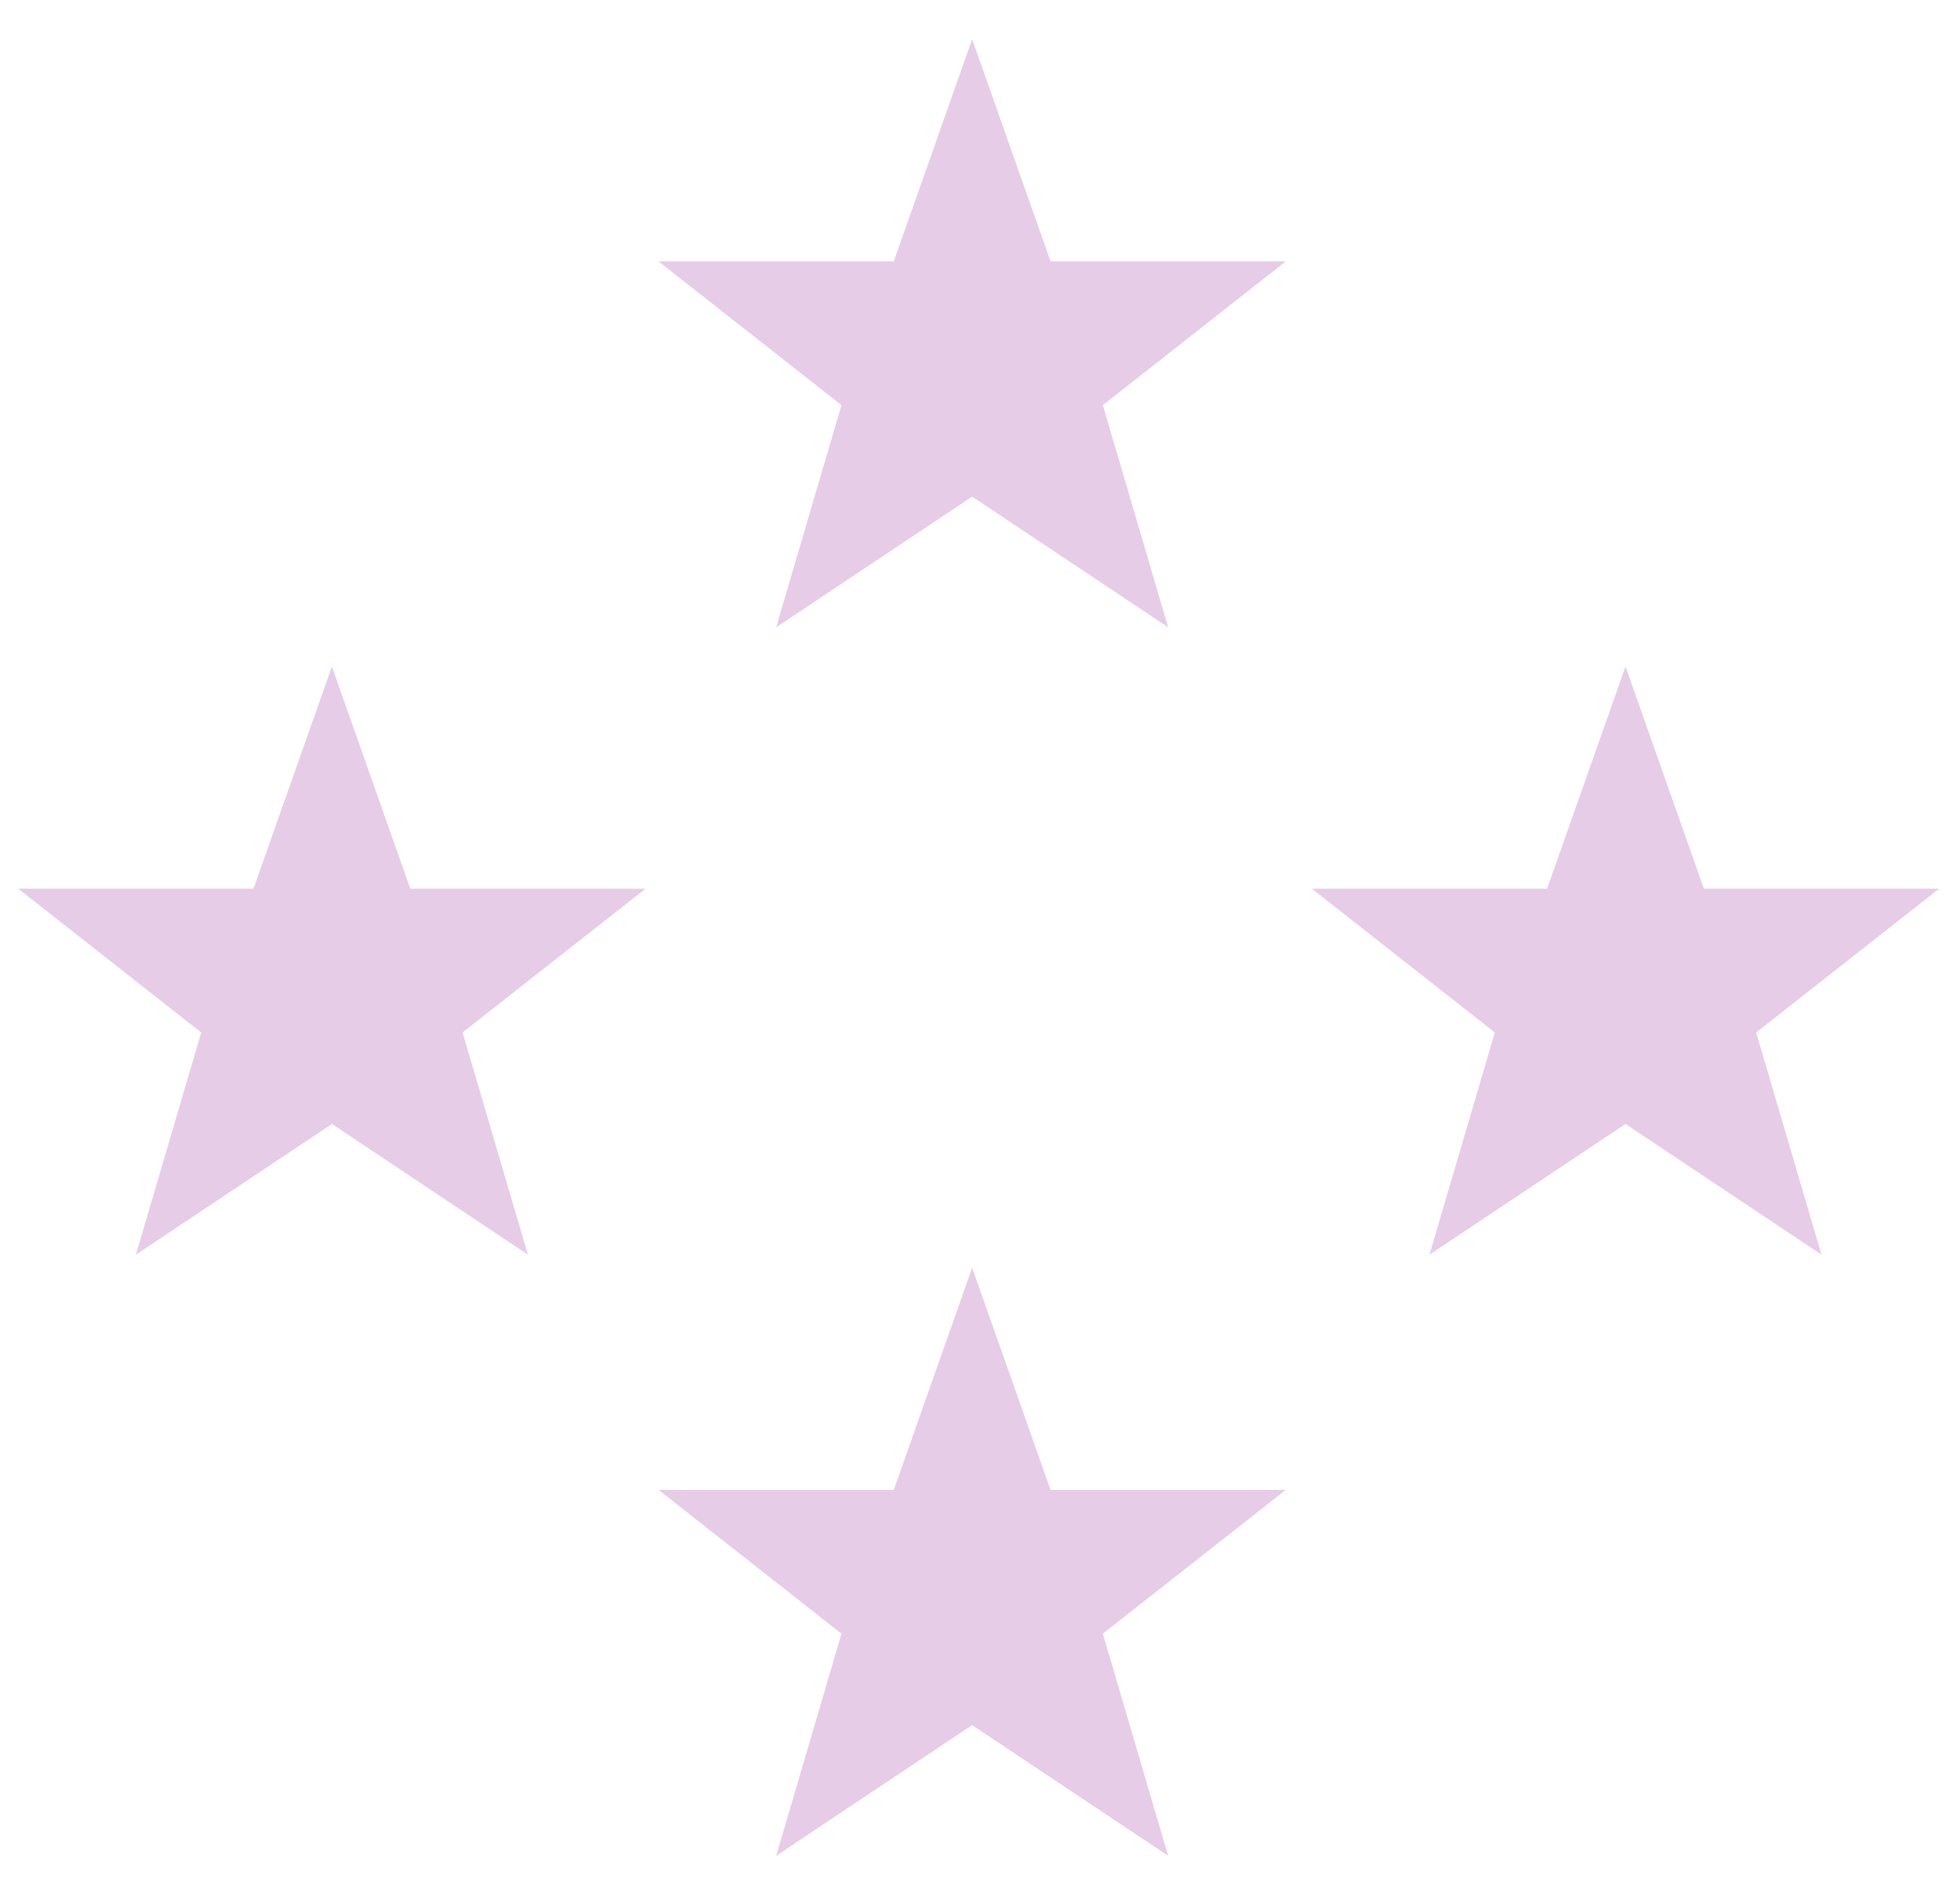 <?xml version="1.0" encoding="UTF-8" standalone="no"?>
<svg
   xmlns:dc="http://purl.org/dc/elements/1.1/"
   xmlns:cc="http://creativecommons.org/ns#"
   xmlns:rdf="http://www.w3.org/1999/02/22-rdf-syntax-ns#"
   xmlns:svg="http://www.w3.org/2000/svg"
   xmlns="http://www.w3.org/2000/svg"
   xmlns:sodipodi="http://sodipodi.sourceforge.net/DTD/sodipodi-0.dtd"
   xmlns:inkscape="http://www.inkscape.org/namespaces/inkscape"
   width="750"
   height="720"
   viewBox="0 0 150 144"
   version="1.1"
   id="svg6"
   sodipodi:docname="star.svg"
   inkscape:version="0.92.4 (unknown)">
  <defs
     id="defs10" />
  <sodipodi:namedview
     pagecolor="#ffffff"
     bordercolor="#666666"
     borderopacity="1"
     objecttolerance="10"
     gridtolerance="10"
     guidetolerance="10"
     inkscape:pageopacity="0"
     inkscape:pageshadow="2"
     inkscape:window-width="1570"
     inkscape:window-height="838"
     id="namedview8"
     showgrid="false"
     inkscape:zoom="0.98333333"
     inkscape:cx="456.21297"
     inkscape:cy="295.53218"
     inkscape:window-x="15"
     inkscape:window-y="32"
     inkscape:window-maximized="0"
     inkscape:current-layer="svg6" />
  <style
  id="style2">
  path {
fill: #e6cce6;
  }
</style>
  <path
     d="M 74.4,97 80.4,114 H 98.4 L 84.4,125 89.4,142 74.4,132 l -15,10 5,-17 -14,-11 h 18 z"
     id="path4-3"
     inkscape:connector-curvature="0"
     style="stroke-width:1" />
  <path
     d="m 25.4,51 6,17 h 18 l -14,11 5,17 -15,-10 -15,10 5,-17 -14,-11 h 18 z"
     id="path4-7"
     inkscape:connector-curvature="0"
     style="stroke-width:1" />
  <path
     d="M 124.4,51 130.4,68 h 18 L 134.4,79 139.4,96 124.4,86 l -15,10 5,-17 -14,-11 h 18 z"
     id="path4-3-6-3"
     inkscape:connector-curvature="0"
     style="stroke-width:1" />
  <path
     d="m 74.4,3 6,17 h 18 l -14,11 5,17 -15,-10 -15,10 5,-17 L 50.4,20 h 18 z"
     id="path4-3-5-6"
     inkscape:connector-curvature="0"
     style="stroke-width:1" />
</svg>
